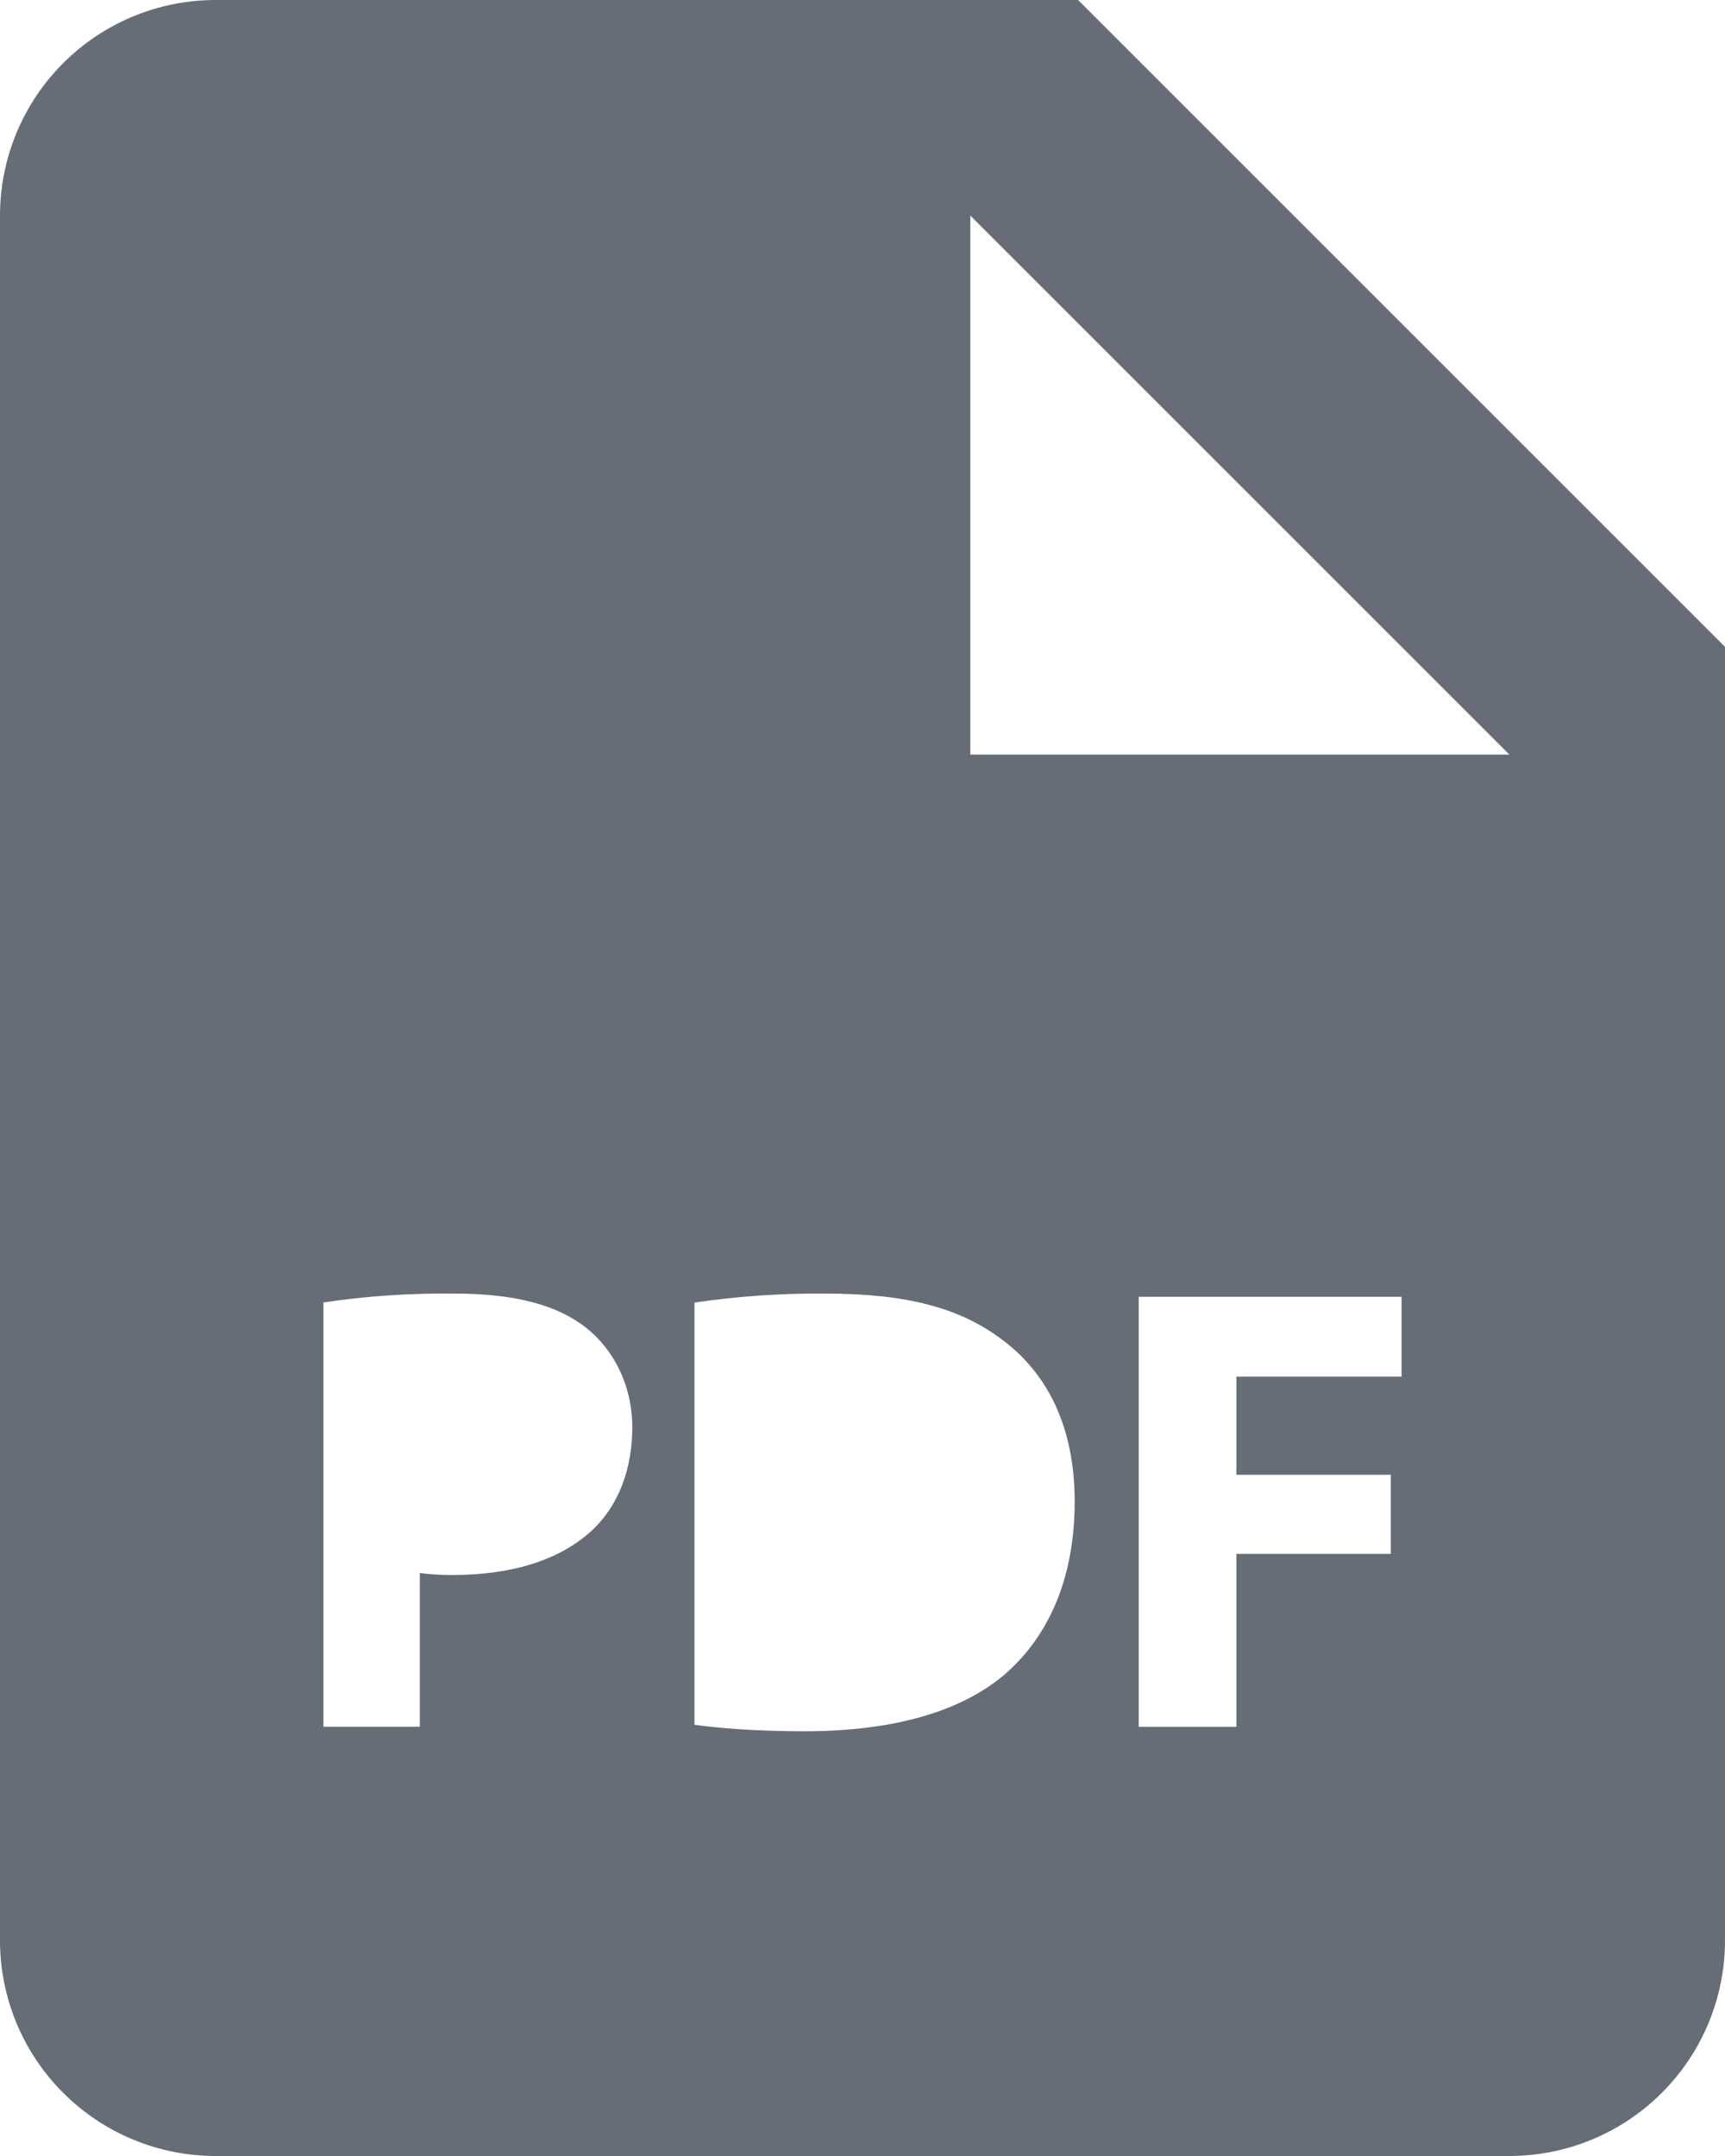 <svg width="24" height="30" viewBox="0 0 24 30" fill="none" xmlns="http://www.w3.org/2000/svg">
<path d="M15 0H3C2.204 0 1.441 0.316 0.879 0.879C0.316 1.441 0 2.204 0 3V27C0 27.796 0.316 28.559 0.879 29.121C1.441 29.684 2.204 30 3 30H21C21.796 30 22.559 29.684 23.121 29.121C23.684 28.559 24 27.796 24 27V9L15 0ZM8.247 21.285C7.784 21.72 7.099 21.915 6.303 21.915C6.149 21.917 5.994 21.908 5.841 21.888V24.027H4.5V18.123C5.105 18.033 5.717 17.992 6.329 18C7.164 18 7.758 18.159 8.159 18.479C8.54 18.782 8.797 19.278 8.797 19.863C8.796 20.451 8.601 20.948 8.247 21.285ZM13.957 23.317C13.328 23.841 12.369 24.09 11.197 24.09C10.495 24.09 9.999 24.045 9.662 24V18.125C10.267 18.036 10.878 17.994 11.49 18C12.626 18 13.364 18.204 13.94 18.639C14.562 19.101 14.952 19.837 14.952 20.895C14.952 22.04 14.534 22.83 13.957 23.317ZM19.5 19.155H17.202V20.521H19.35V21.622H17.202V24.029H15.843V18.045H19.5V19.155ZM15 10.5H13.5V3L21 10.5H15Z" fill="#49505C" fill-opacity="0.83"/>
</svg>
